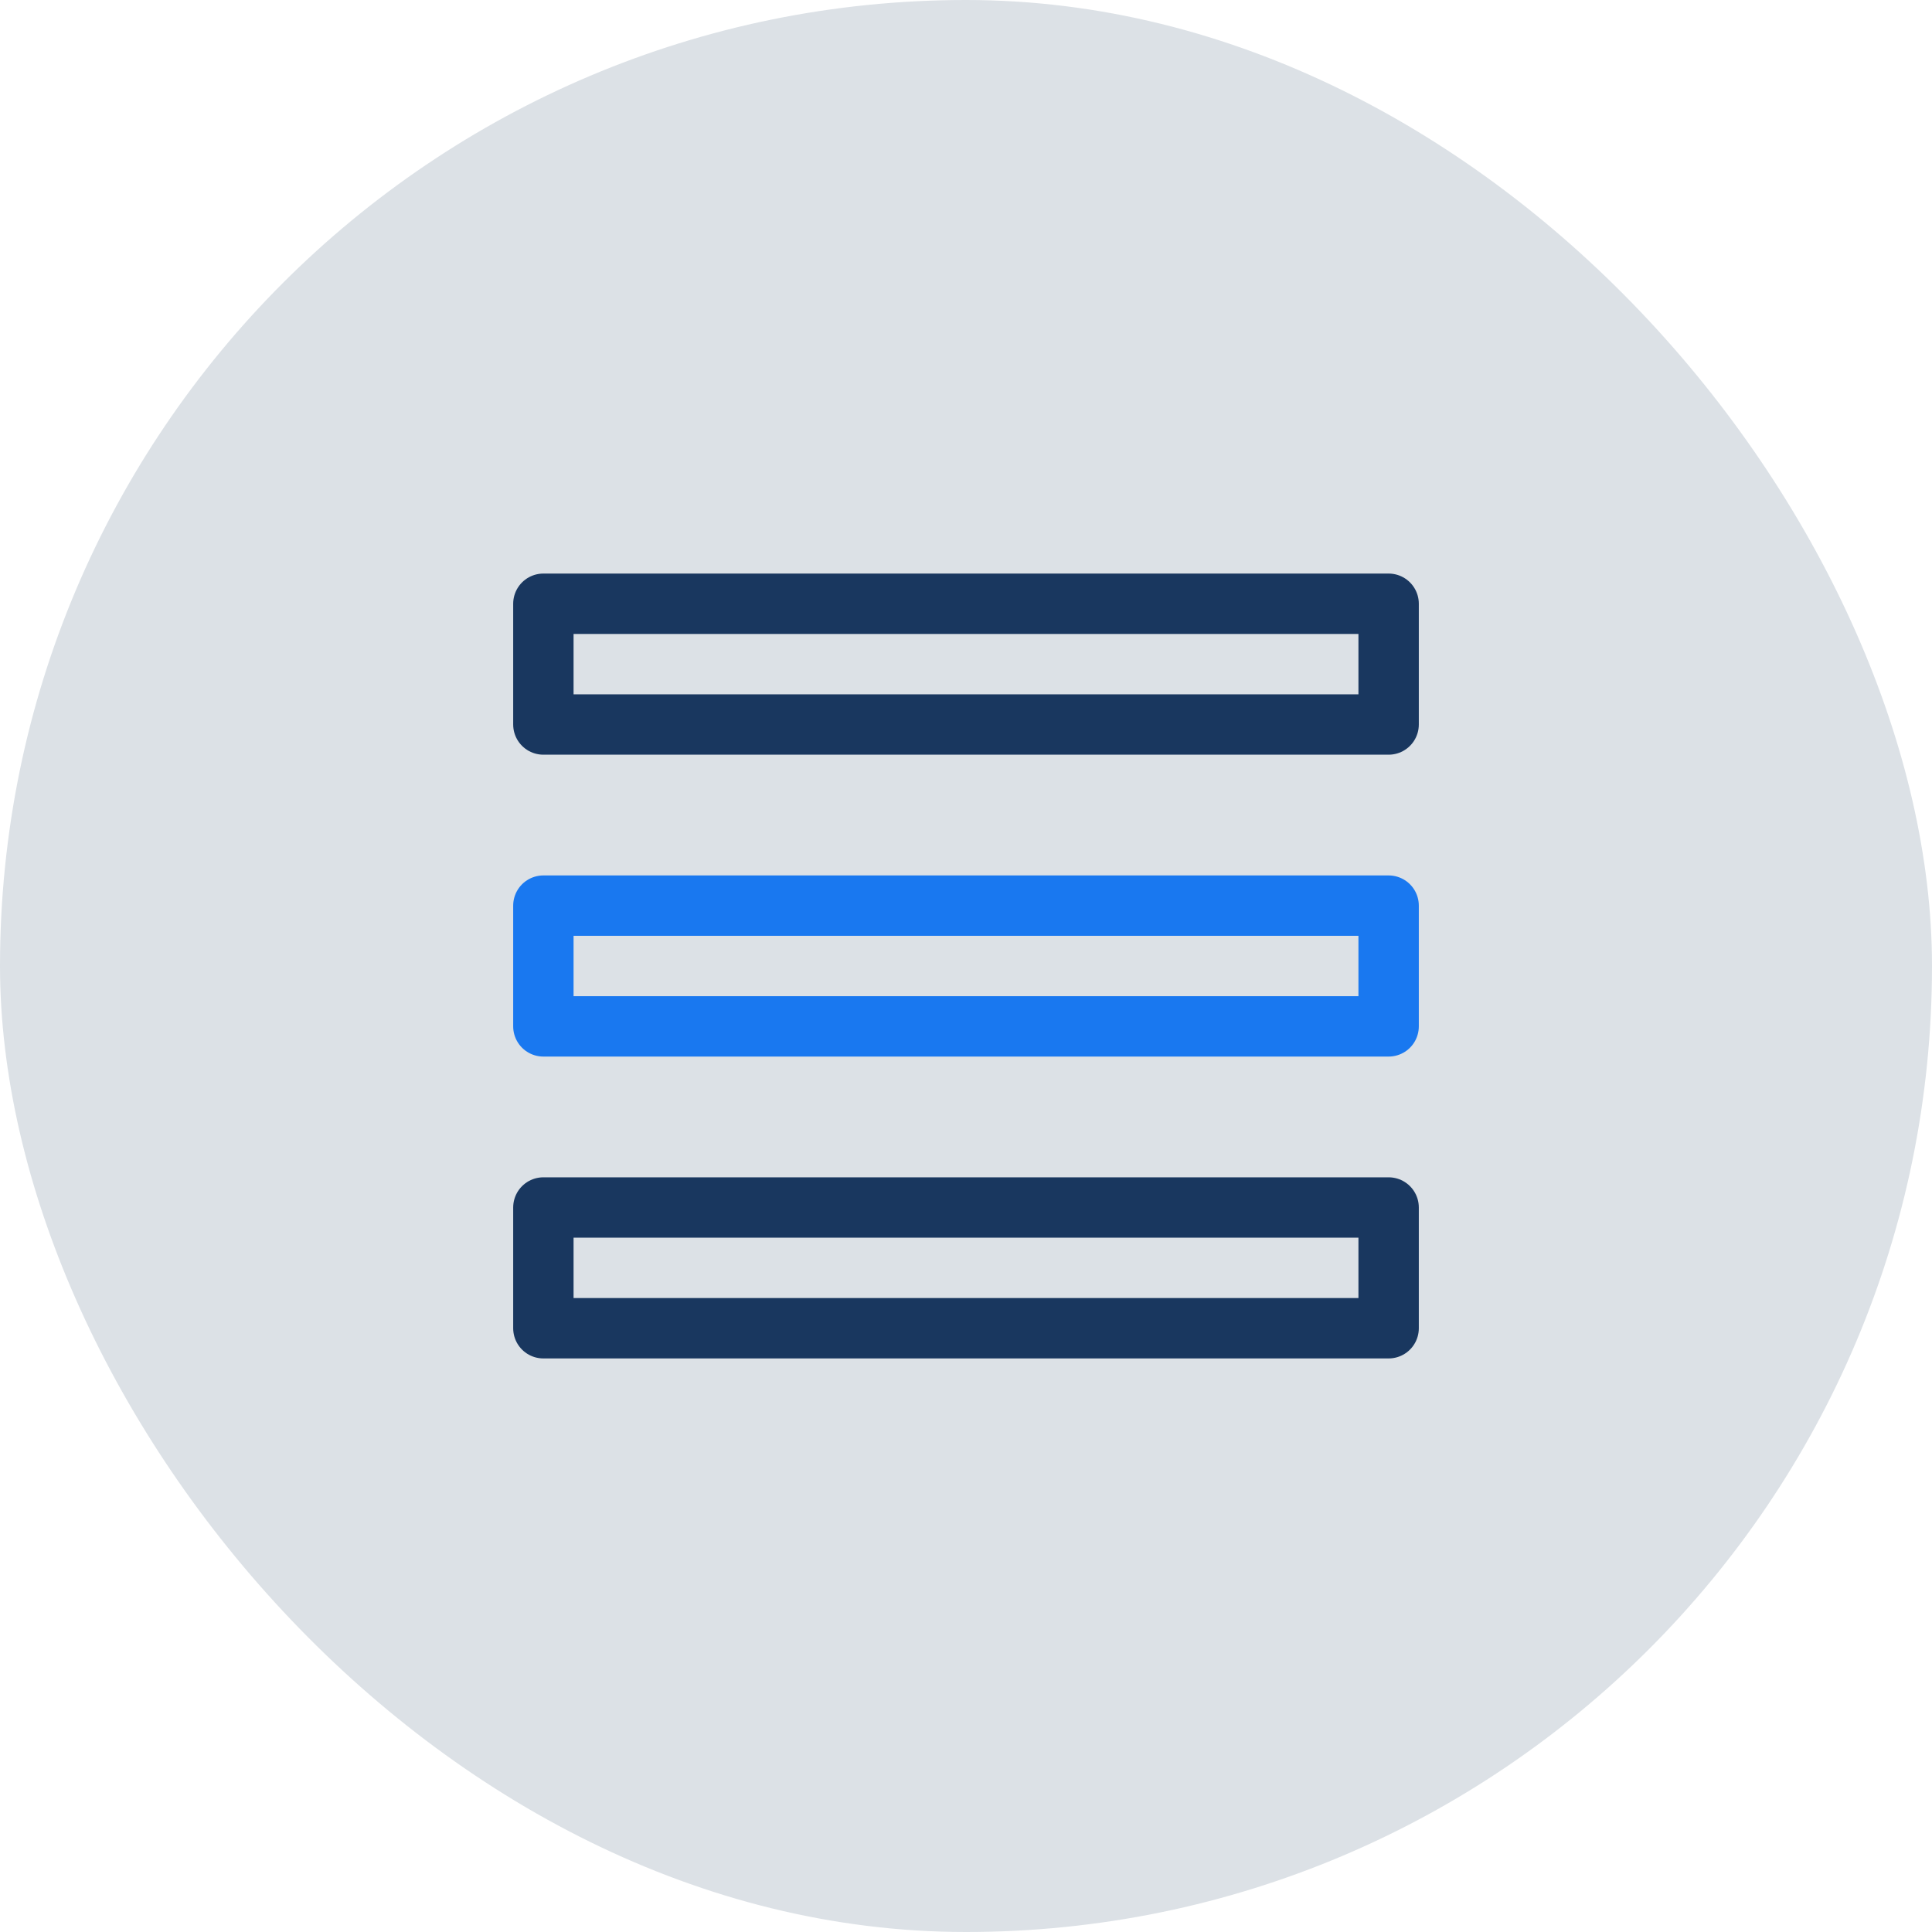 <svg width="64" height="64" viewBox="0 0 64 64" fill="none" xmlns="http://www.w3.org/2000/svg">
<rect width="64" height="64" rx="32" fill="#DCE1E6"/>
<path d="M46 30H18V34H46V30Z" stroke="#1978F0" stroke-width="2" stroke-linecap="round" stroke-linejoin="round"/>
<path d="M46 20H18V24H46V20Z" stroke="#19375F" stroke-width="2" stroke-linecap="round" stroke-linejoin="round"/>
<path d="M46 40H18V44H46V40Z" stroke="#19375F" stroke-width="2" stroke-linecap="round" stroke-linejoin="round"/>
</svg>
